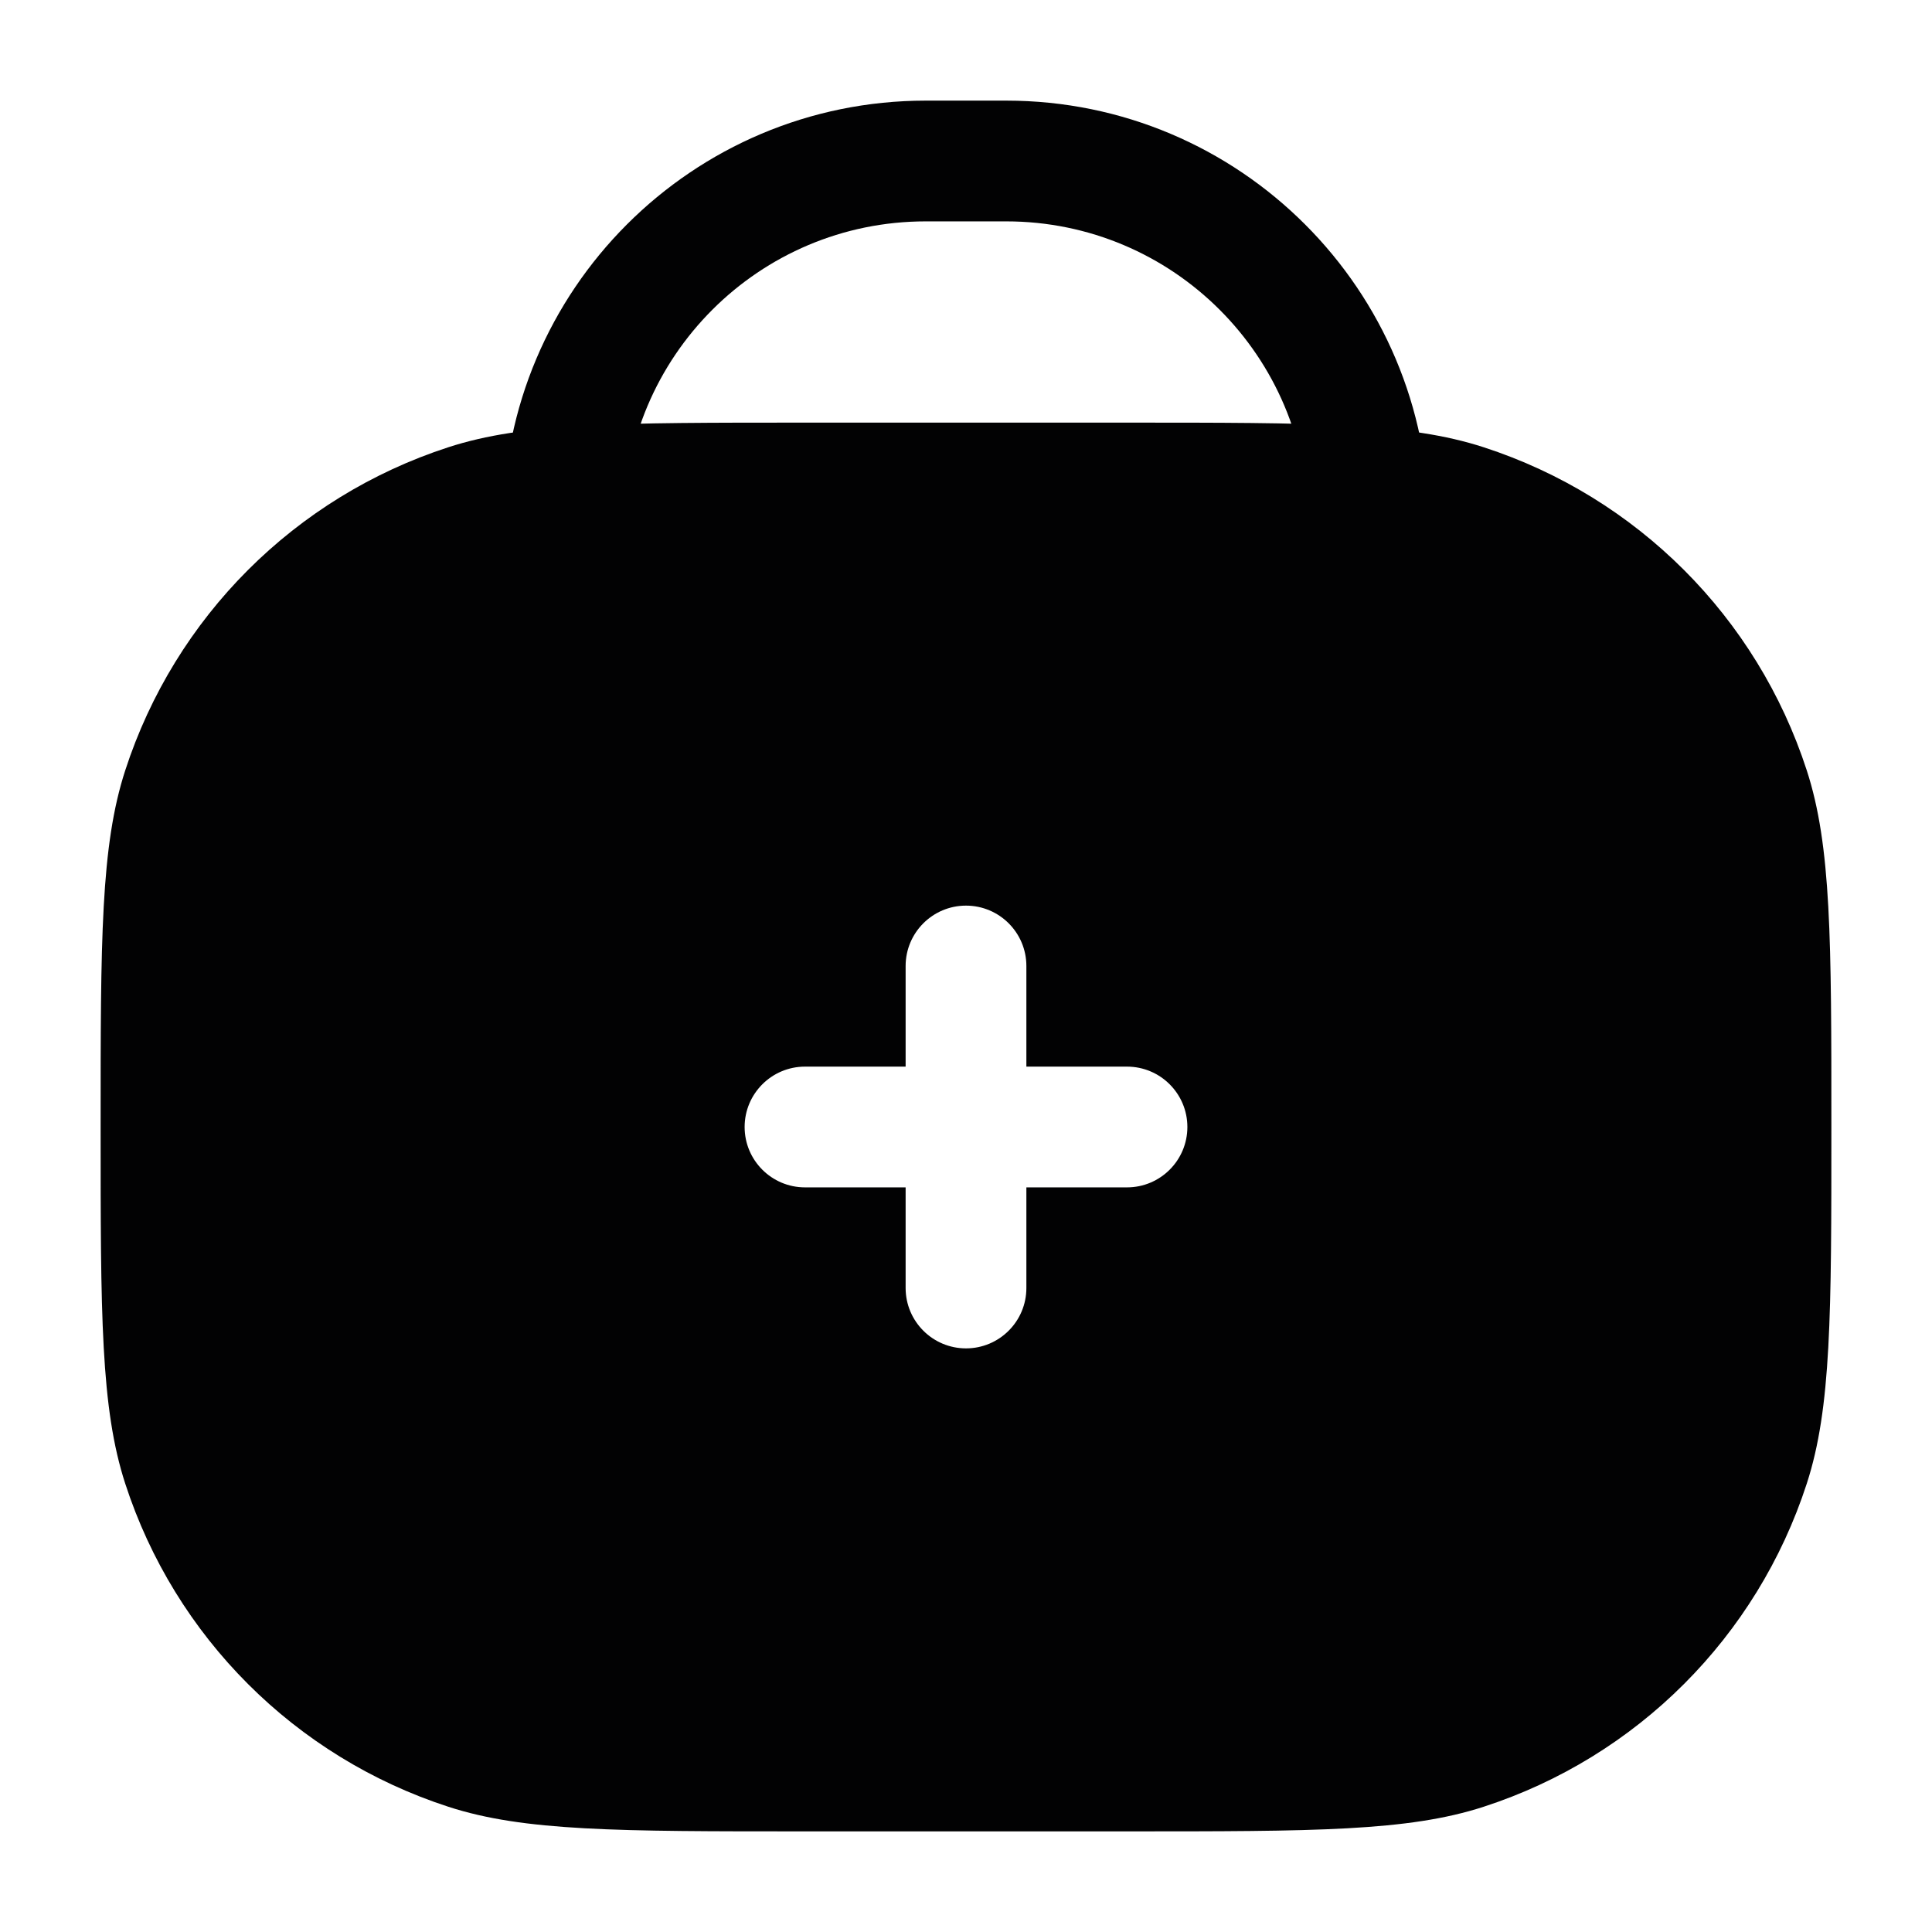 <svg width="24" height="24" viewBox="0 0 24 24" fill="none" xmlns="http://www.w3.org/2000/svg">
<path fill-rule="evenodd" clip-rule="evenodd" d="M11.5 2.75C9.429 2.75 7.75 4.429 7.75 6.5C7.75 6.914 7.414 7.25 7 7.25C6.586 7.25 6.25 6.914 6.25 6.5C6.25 3.601 8.601 1.25 11.5 1.25H12.5C15.399 1.25 17.75 3.601 17.75 6.5C17.75 6.914 17.414 7.25 17 7.25C16.586 7.25 16.25 6.914 16.25 6.5C16.25 4.429 14.571 2.75 12.5 2.75H11.5Z" fill="#020203"/>
<path fill-rule="evenodd" clip-rule="evenodd" d="M1.25 14C1.25 11.673 1.25 10.51 1.556 9.569C2.174 7.666 3.666 6.174 5.569 5.556C6.51 5.25 7.673 5.25 10 5.25H14C16.327 5.25 17.49 5.25 18.431 5.556C20.334 6.174 21.826 7.666 22.444 9.569C22.75 10.51 22.75 11.673 22.75 14C22.75 16.327 22.75 17.49 22.444 18.431C21.826 20.334 20.334 21.826 18.431 22.444C17.49 22.75 16.327 22.75 14 22.75H10C7.673 22.75 6.51 22.75 5.569 22.444C3.666 21.826 2.174 20.334 1.556 18.431C1.25 17.49 1.25 16.327 1.25 14ZM12 11.25C12.414 11.25 12.75 11.586 12.75 12V13.25H14C14.414 13.25 14.75 13.586 14.75 14C14.75 14.414 14.414 14.75 14 14.75H12.75V16C12.75 16.414 12.414 16.75 12 16.75C11.586 16.75 11.25 16.414 11.25 16V14.75H10C9.586 14.75 9.25 14.414 9.25 14C9.25 13.586 9.586 13.25 10 13.25H11.25V12C11.25 11.586 11.586 11.25 12 11.25Z" fill="#020203"/>
</svg>
